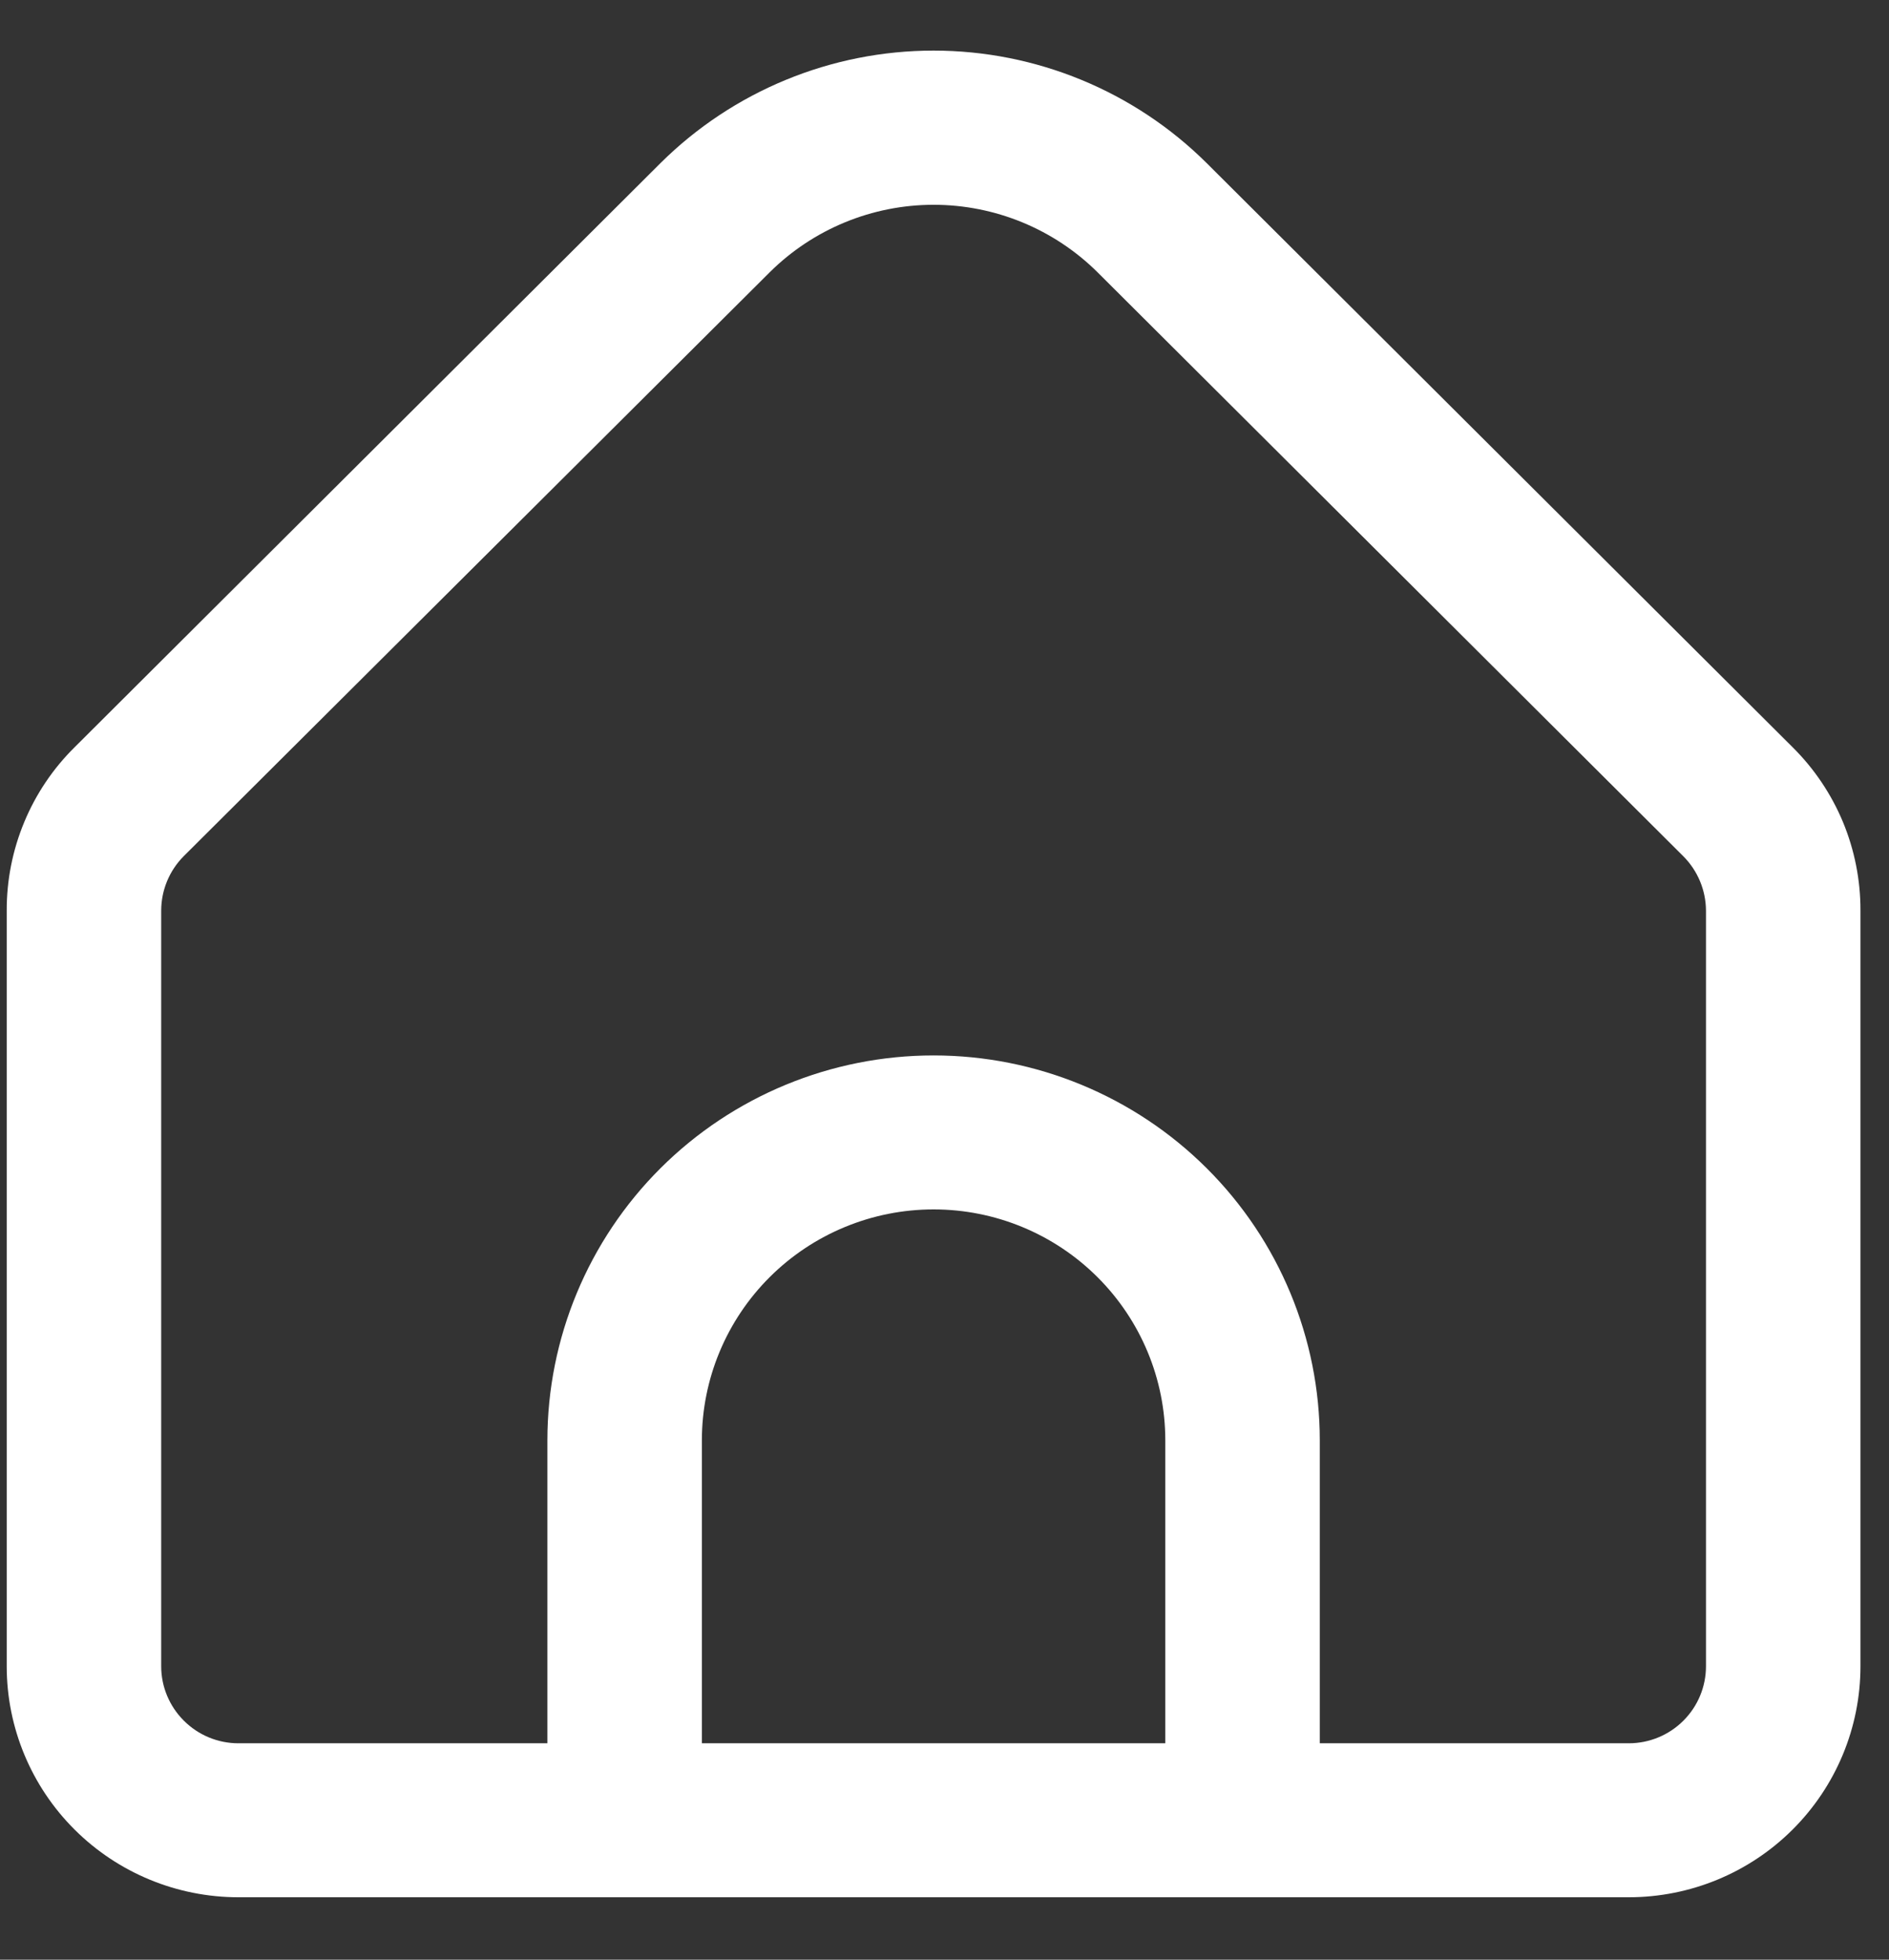 <svg width="27" height="28" viewBox="0 0 27 28" fill="none" xmlns="http://www.w3.org/2000/svg">
<rect x="0" y="0" width="27" height="28" fill="#333333" stroke="none"/>
<g clip-path="url(#clip0_2157_132)">
<path d="M25.622 10.676L17.248 2.331C16.212 1.302 14.808 0.723 13.344 0.723C11.881 0.723 10.477 1.302 9.44 2.331L1.067 10.676C0.758 10.981 0.513 11.345 0.347 11.745C0.18 12.146 0.095 12.575 0.096 13.009V23.808C0.096 24.683 0.445 25.522 1.066 26.141C1.687 26.76 2.53 27.108 3.408 27.108H23.28C24.159 27.108 25.001 26.76 25.622 26.141C26.243 25.522 26.592 24.683 26.592 23.808V13.009C26.593 12.575 26.508 12.146 26.342 11.745C26.175 11.345 25.93 10.981 25.622 10.676V10.676ZM16.656 24.908H10.032V20.58C10.032 19.705 10.381 18.866 11.002 18.247C11.623 17.628 12.466 17.28 13.344 17.28C14.223 17.28 15.065 17.628 15.686 18.247C16.307 18.866 16.656 19.705 16.656 20.58V24.908ZM24.384 23.808C24.384 24.099 24.268 24.379 24.061 24.585C23.854 24.792 23.573 24.908 23.28 24.908H18.864V20.58C18.864 19.122 18.283 17.723 17.247 16.691C16.212 15.66 14.808 15.08 13.344 15.08C11.88 15.08 10.476 15.66 9.441 16.691C8.406 17.723 7.824 19.122 7.824 20.58V24.908H3.408C3.115 24.908 2.835 24.792 2.628 24.585C2.421 24.379 2.304 24.099 2.304 23.808V13.009C2.305 12.717 2.421 12.438 2.628 12.231L11.002 3.89C11.624 3.273 12.466 2.926 13.344 2.926C14.222 2.926 15.065 3.273 15.687 3.89L24.061 12.235C24.266 12.441 24.382 12.719 24.384 13.009V23.808Z" fill="white"/>
</g>
<defs>
<clipPath id="clip0_2157_132">
<rect width="26.496" height="26.4" fill="white" transform="translate(0.096 0.7)"/>
</clipPath>
</defs>
</svg>
